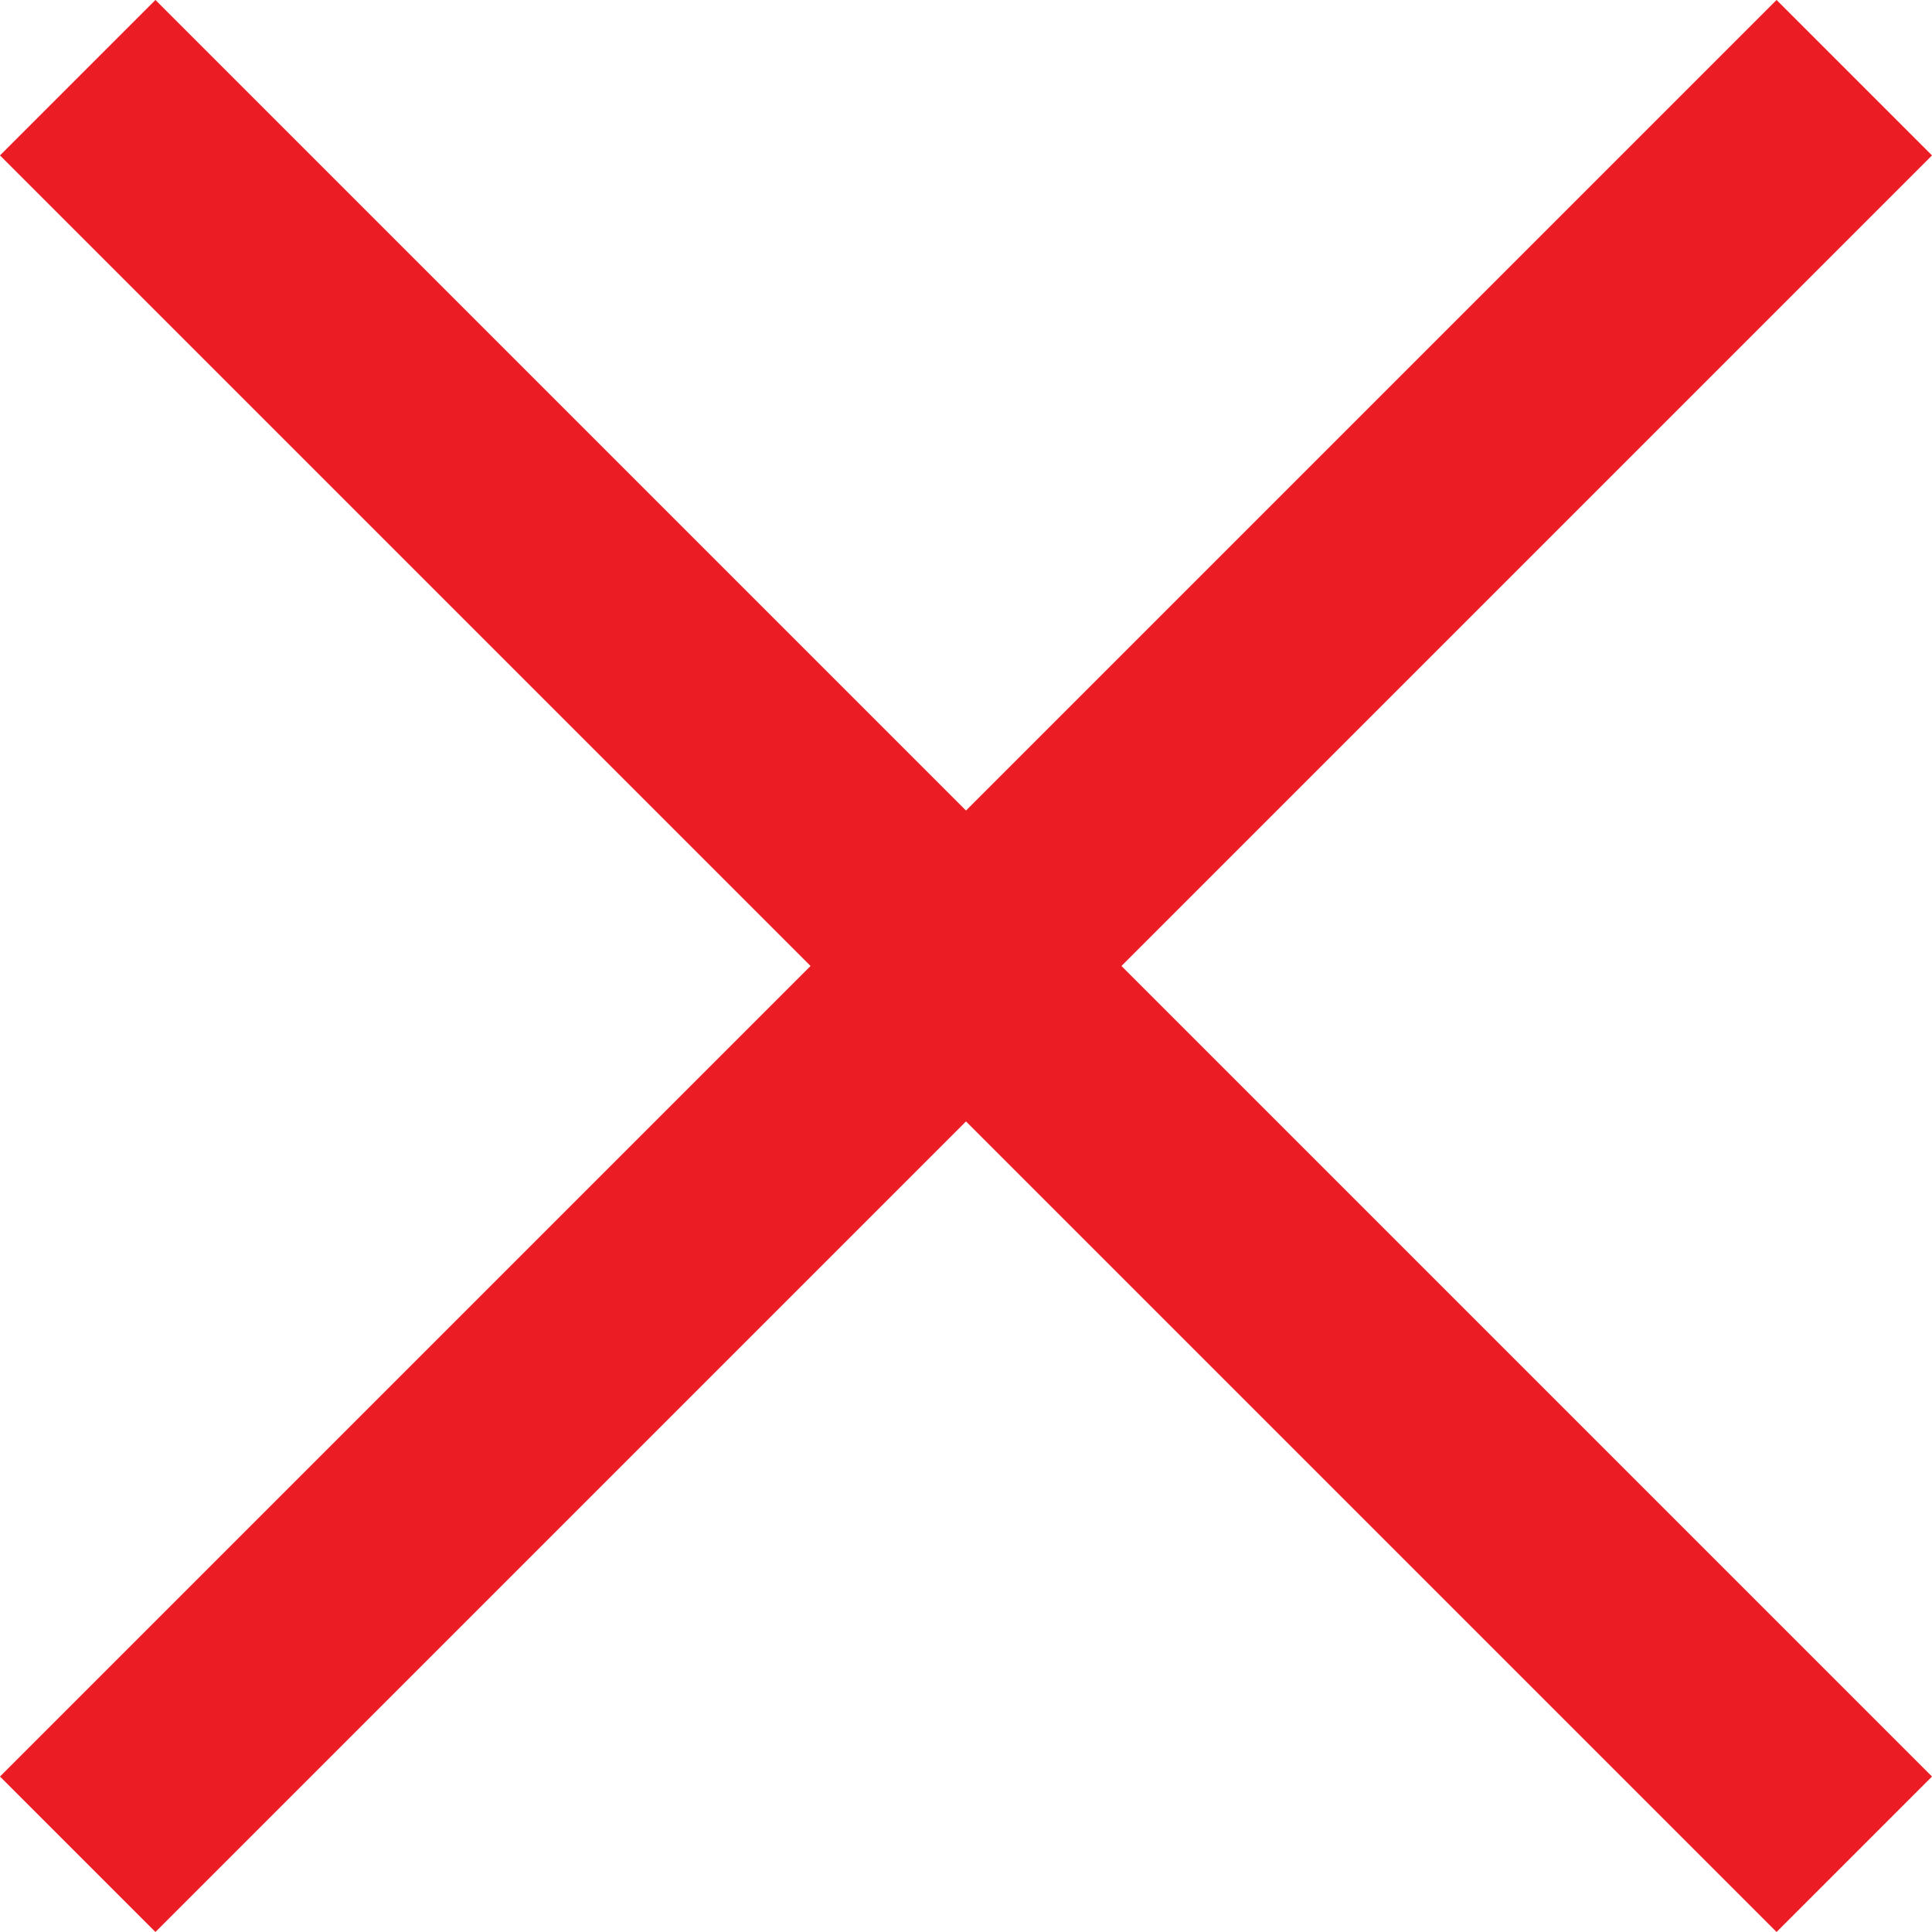 <svg xmlns="http://www.w3.org/2000/svg" width="38.449" height="38.449" viewBox="0 0 38.449 38.449">
  <g id="Group_54" data-name="Group 54" transform="translate(-3190.096 -2539.147)">
    <g id="Group_53" data-name="Group 53">
      <rect id="Rectangle_59" data-name="Rectangle 59" width="4.375" height="50" transform="translate(3190.096 2542.24) rotate(-45)" fill="#ec1c24"/>
      <rect id="Rectangle_60" data-name="Rectangle 60" width="50" height="4.375" transform="translate(3190.096 2574.502) rotate(-45)" fill="#ec1c24"/>
    </g>
  </g>
</svg>
